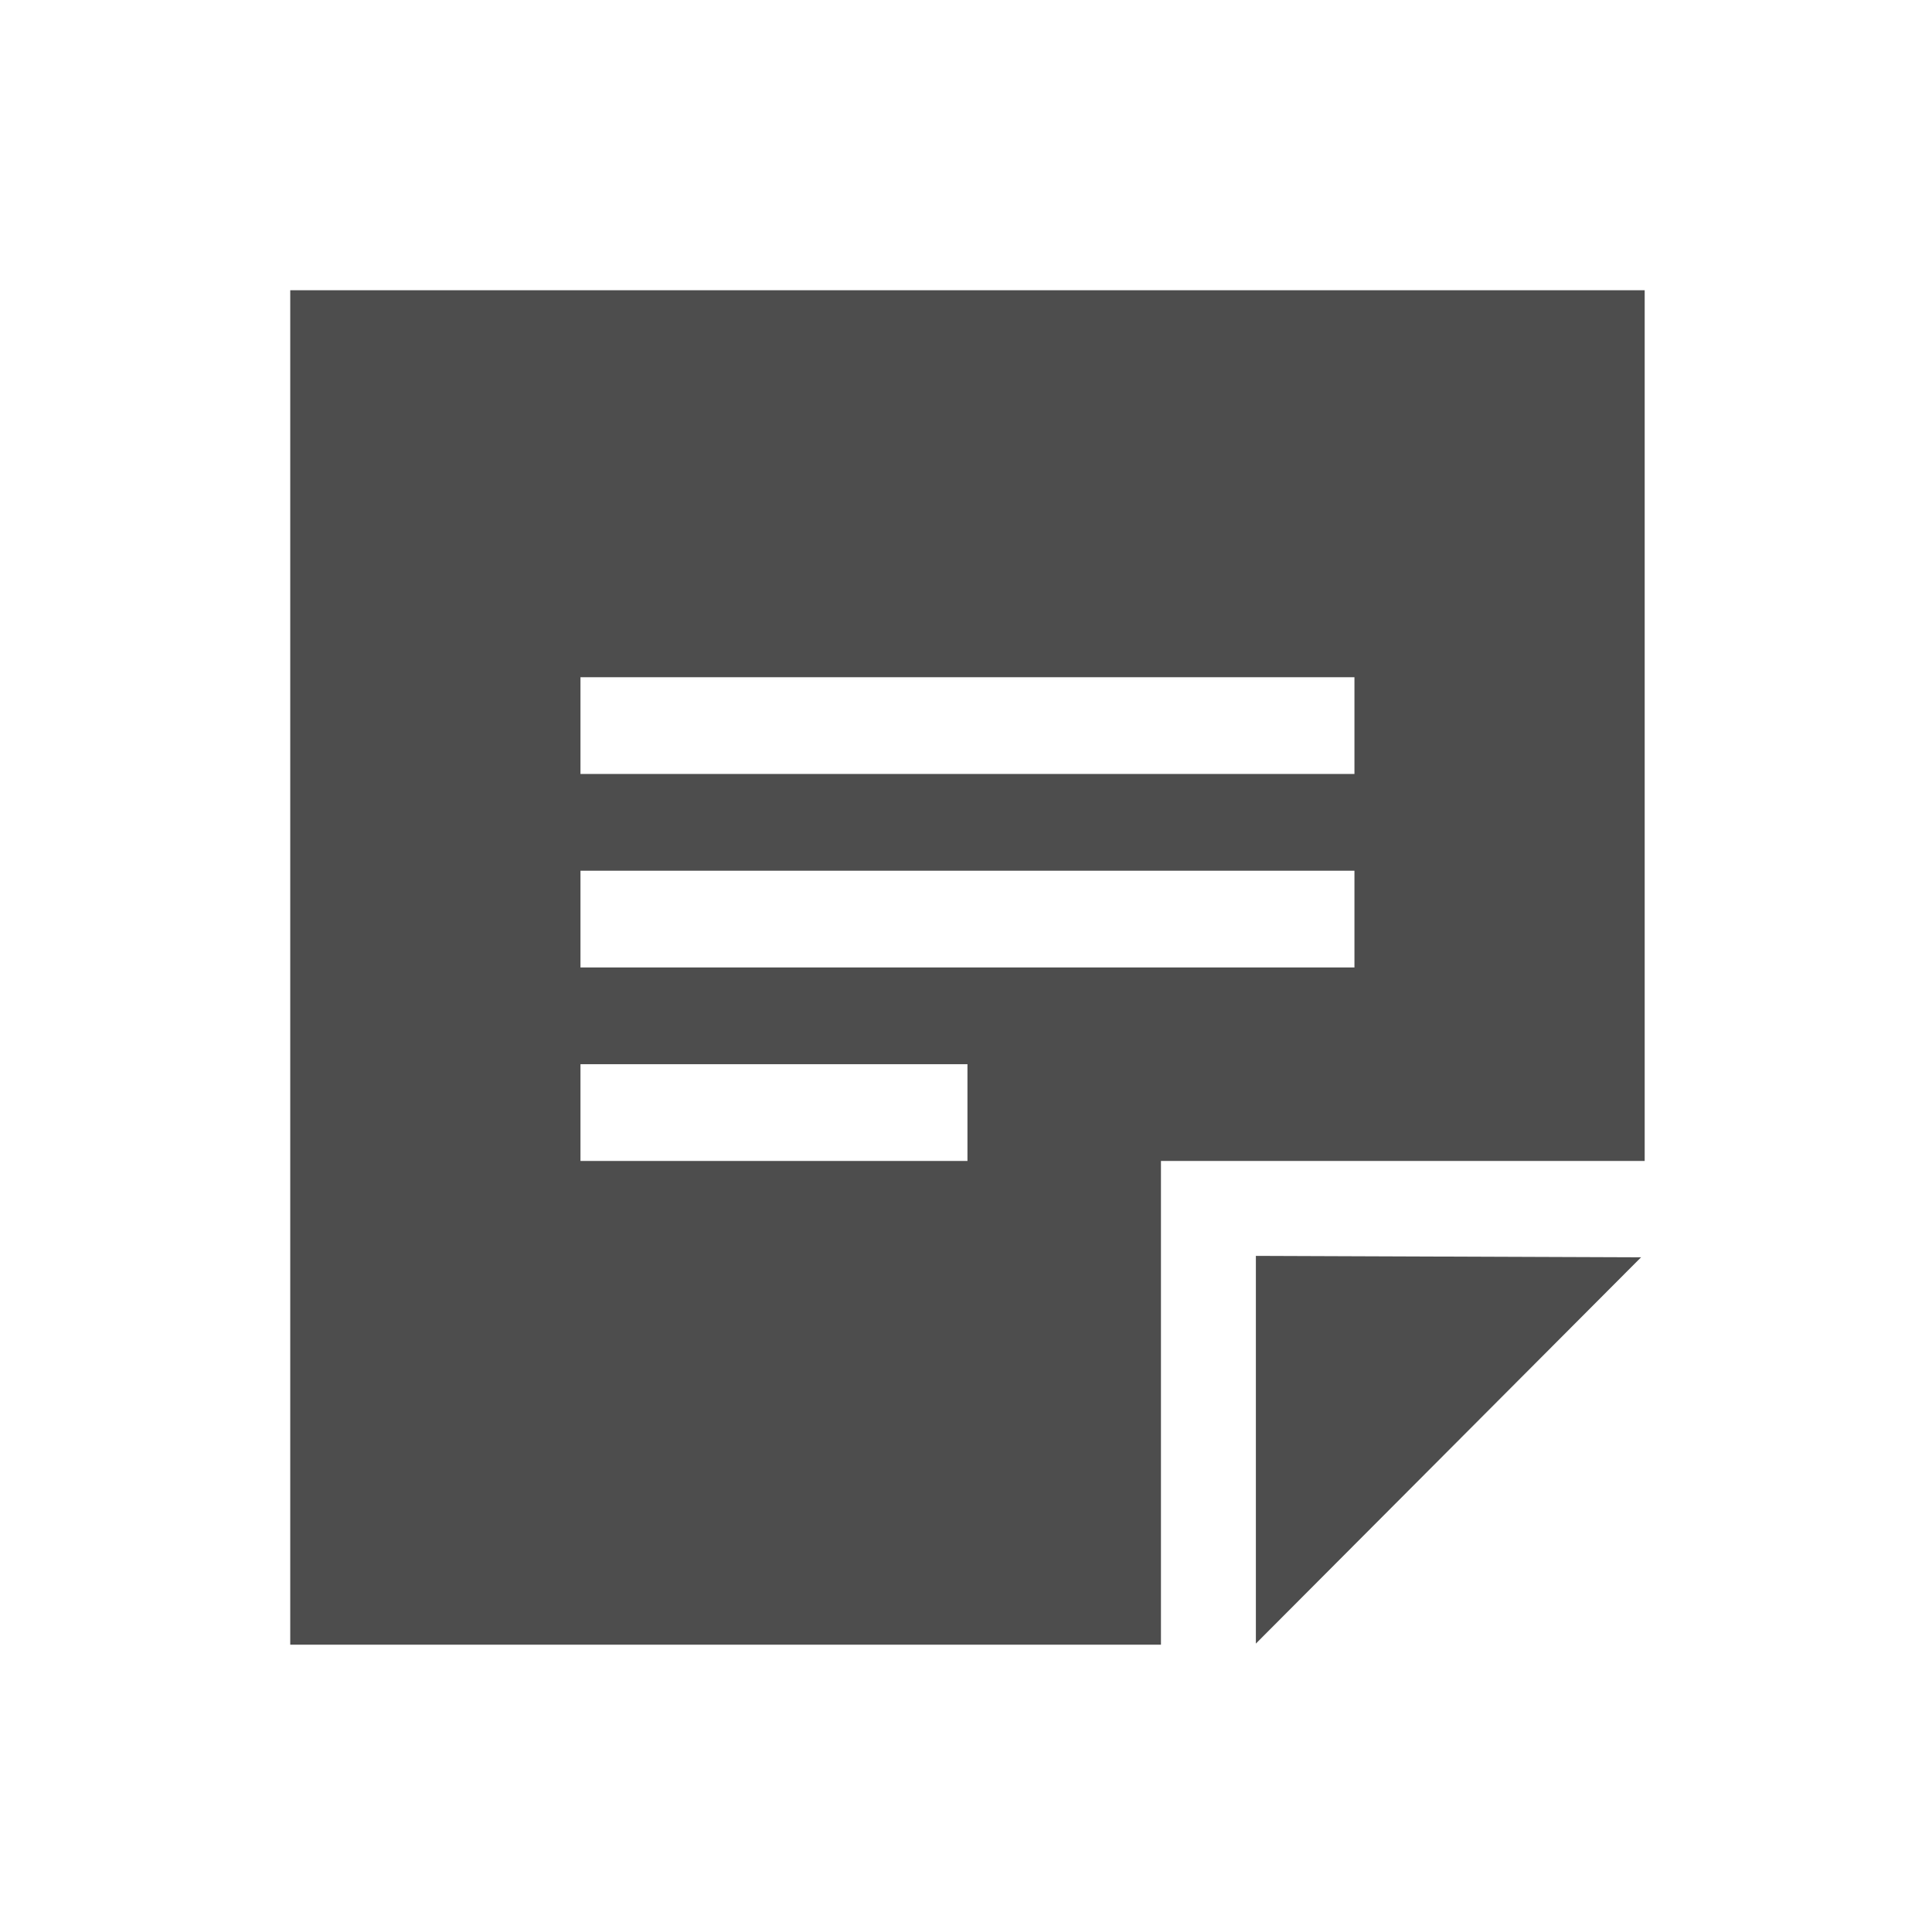 <svg xmlns="http://www.w3.org/2000/svg" xmlns:svg="http://www.w3.org/2000/svg" id="svg848" width="20" height="20" version="1.1" viewBox="0 0 5.292 5.292"><g id="layer1" transform="translate(0,-291.708)"><path style="fill:#4d4d4d;fill-opacity:1;stroke:none;stroke-width:.875px;stroke-linecap:butt;stroke-linejoin:miter;stroke-opacity:1" id="path2614" d="M 3 3 L 3 17 L 12 17 L 12 12 L 17 12 L 17 3 L 3 3 z M 6 7 L 14 7 L 14 8 L 6 8 L 6 7 z M 6 9 L 14 9 L 14 10 L 6 10 L 6 9 z M 6 11 L 10 11 L 10 12 L 6 12 L 6 11 z" transform="matrix(0.265,0,0,0.265,0,291.708)"/><path style="fill:#4d4d4d;fill-opacity:1;stroke:none;stroke-width:.265px;stroke-linecap:butt;stroke-linejoin:miter;stroke-opacity:1" id="path2616" d="m 3.44,295.148 0,1.062 1.055,-1.058 z"/></g></svg>
